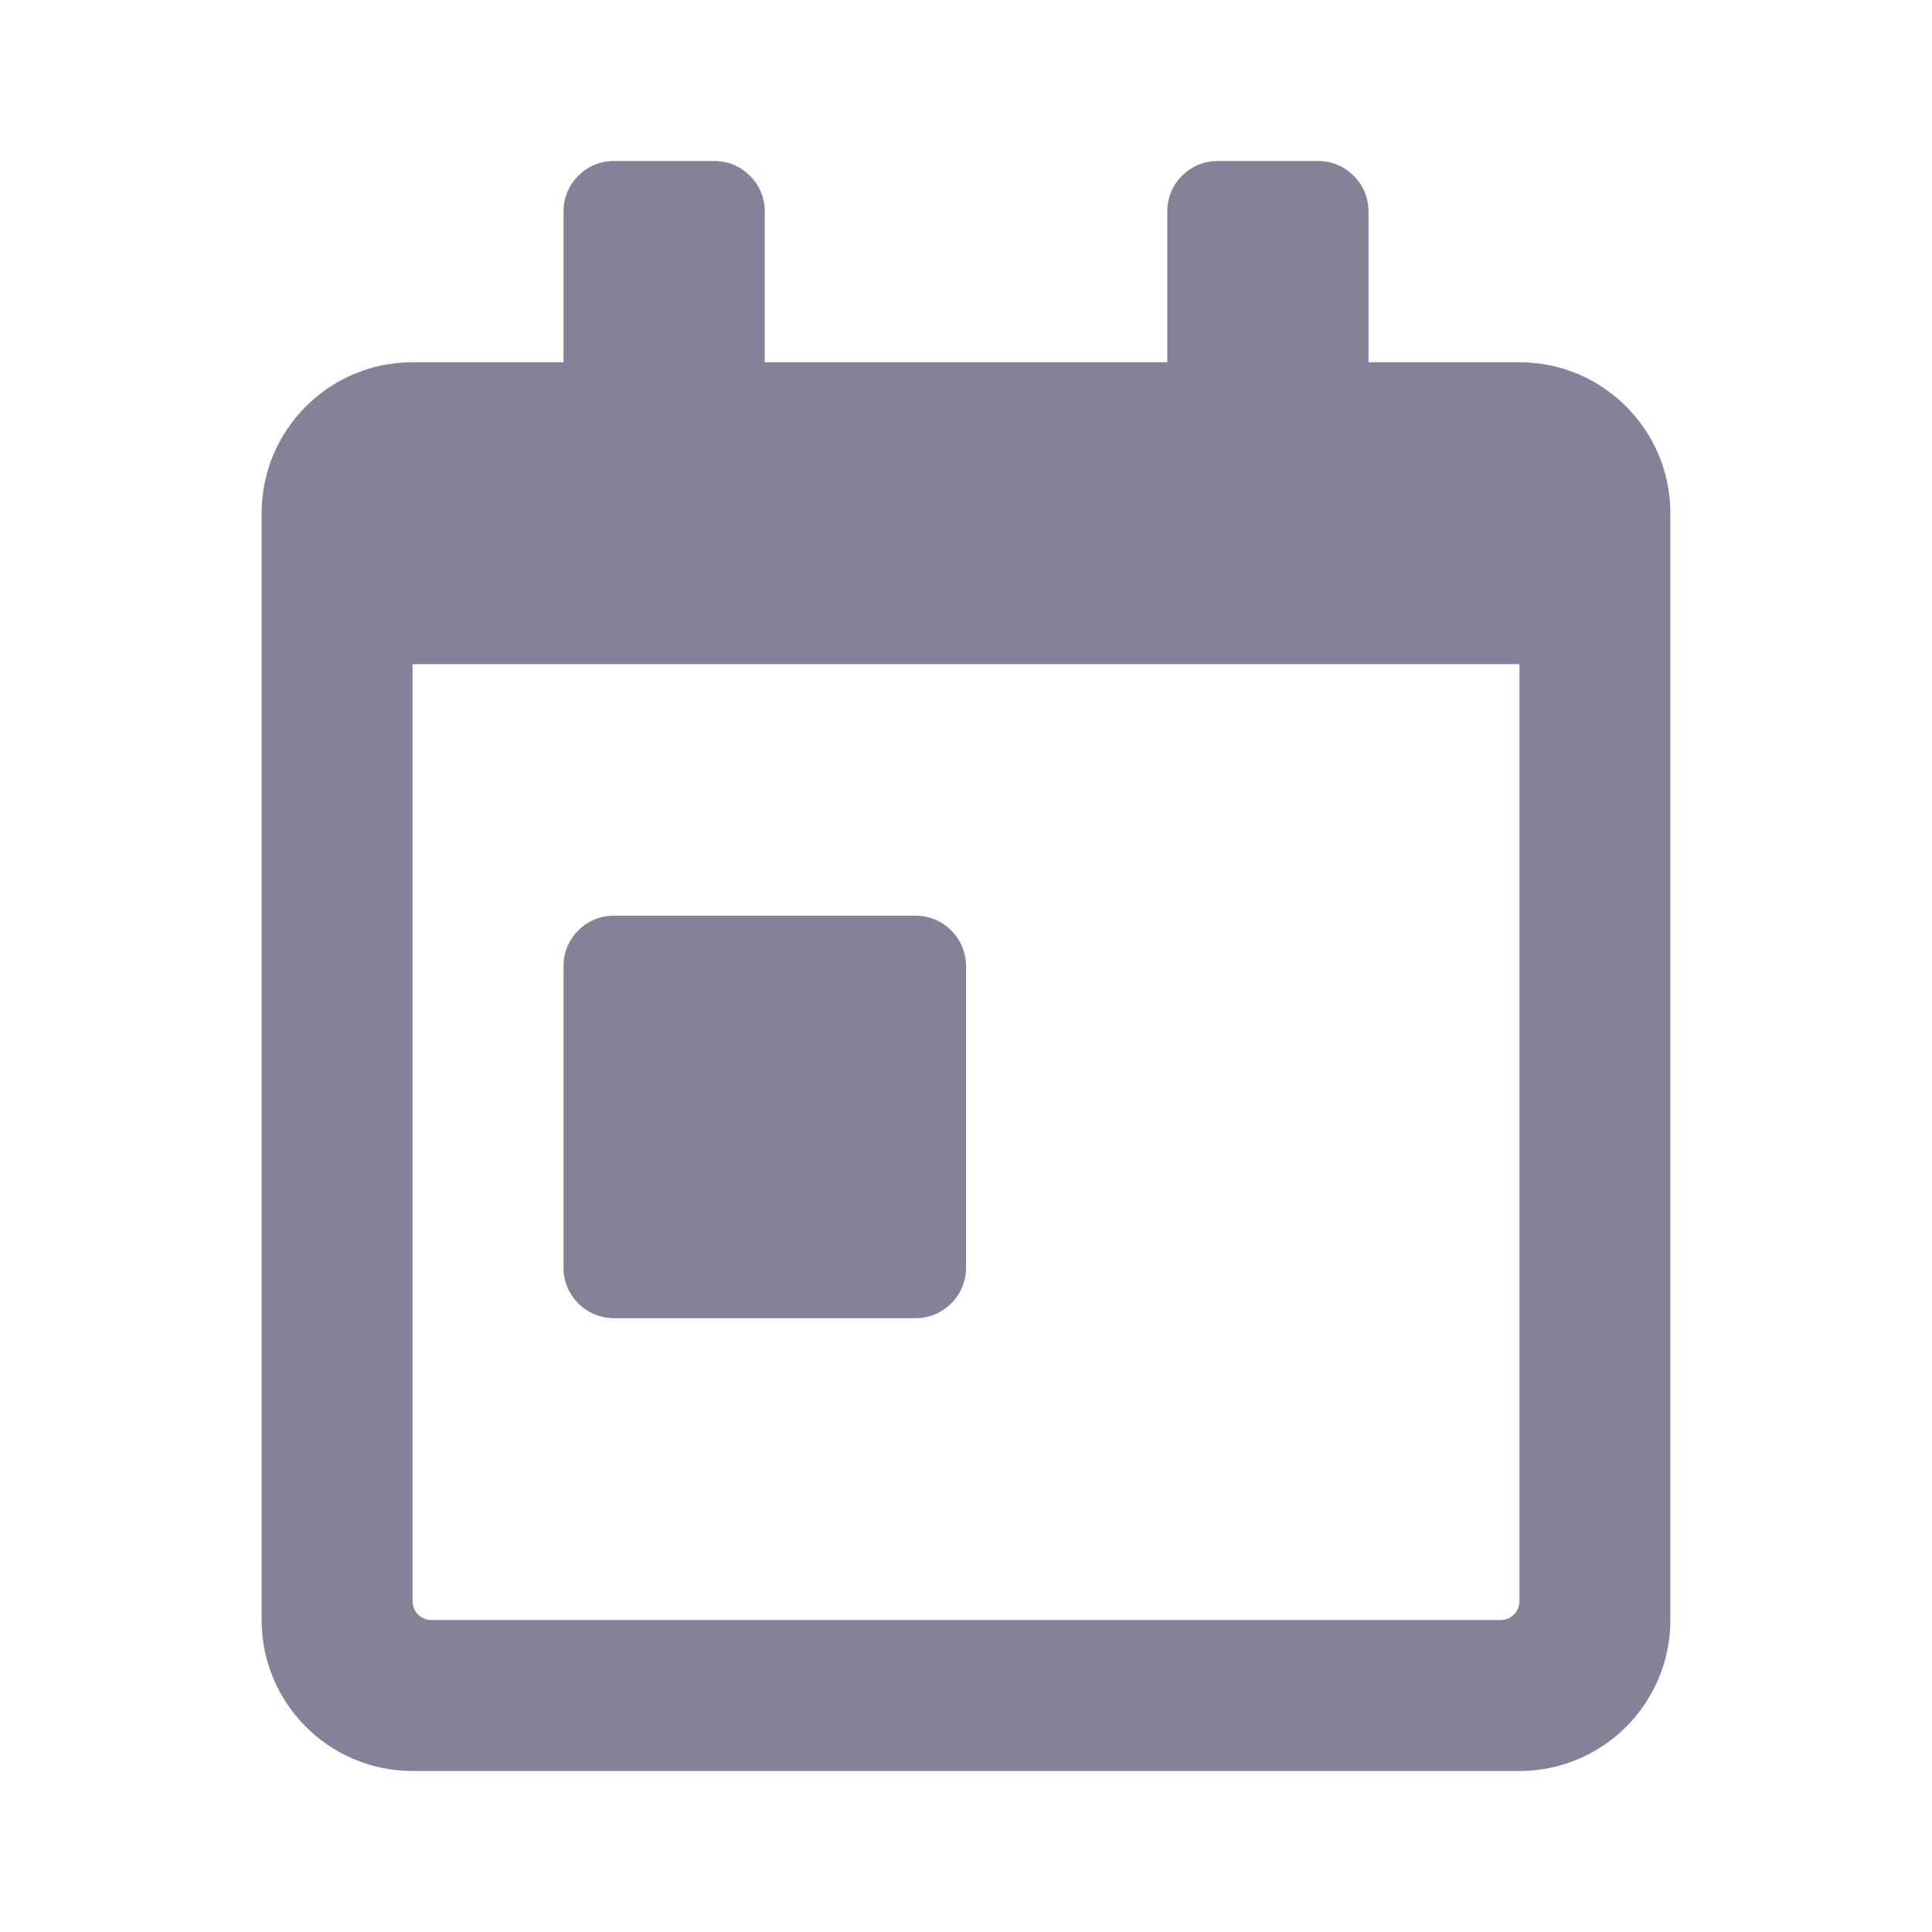 <svg xmlns="http://www.w3.org/2000/svg" xmlns:xlink="http://www.w3.org/1999/xlink" width="24" height="24" version="1.1" viewBox="0 0 24 24"><g id="Assets" fill="none" fill-rule="evenodd" stroke="none" stroke-width="1"><g id="Group-11" fill="#858199"><g id="icon/day"><path id="calendar-day" d="M7.625,16.375 L11.375,16.375 C11.719,16.375 12,16.094 12,15.75 L12,12 C12,11.656 11.719,11.375 11.375,11.375 L7.625,11.375 C7.281,11.375 7,11.656 7,12 L7,15.75 C7,16.094 7.281,16.375 7.625,16.375 Z M18.875,4.5 L17,4.5 L17,2.625 C17,2.281 16.719,2 16.375,2 L15.125,2 C14.781,2 14.5,2.281 14.5,2.625 L14.5,4.5 L9.5,4.5 L9.5,2.625 C9.5,2.281 9.219,2 8.875,2 L7.625,2 C7.281,2 7,2.281 7,2.625 L7,4.5 L5.125,4.5 C4.09,4.5 3.25,5.34 3.25,6.375 L3.25,20.125 C3.25,21.16 4.09,22 5.125,22 L18.875,22 C19.91,22 20.75,21.16 20.75,20.125 L20.75,6.375 C20.75,5.34 19.91,4.5 18.875,4.5 Z M18.875,19.891 C18.875,20.02 18.77,20.125 18.641,20.125 L5.359,20.125 C5.23,20.125 5.125,20.02 5.125,19.891 L5.125,8.25 L18.875,8.25 L18.875,19.891 Z"/></g></g></g></svg>